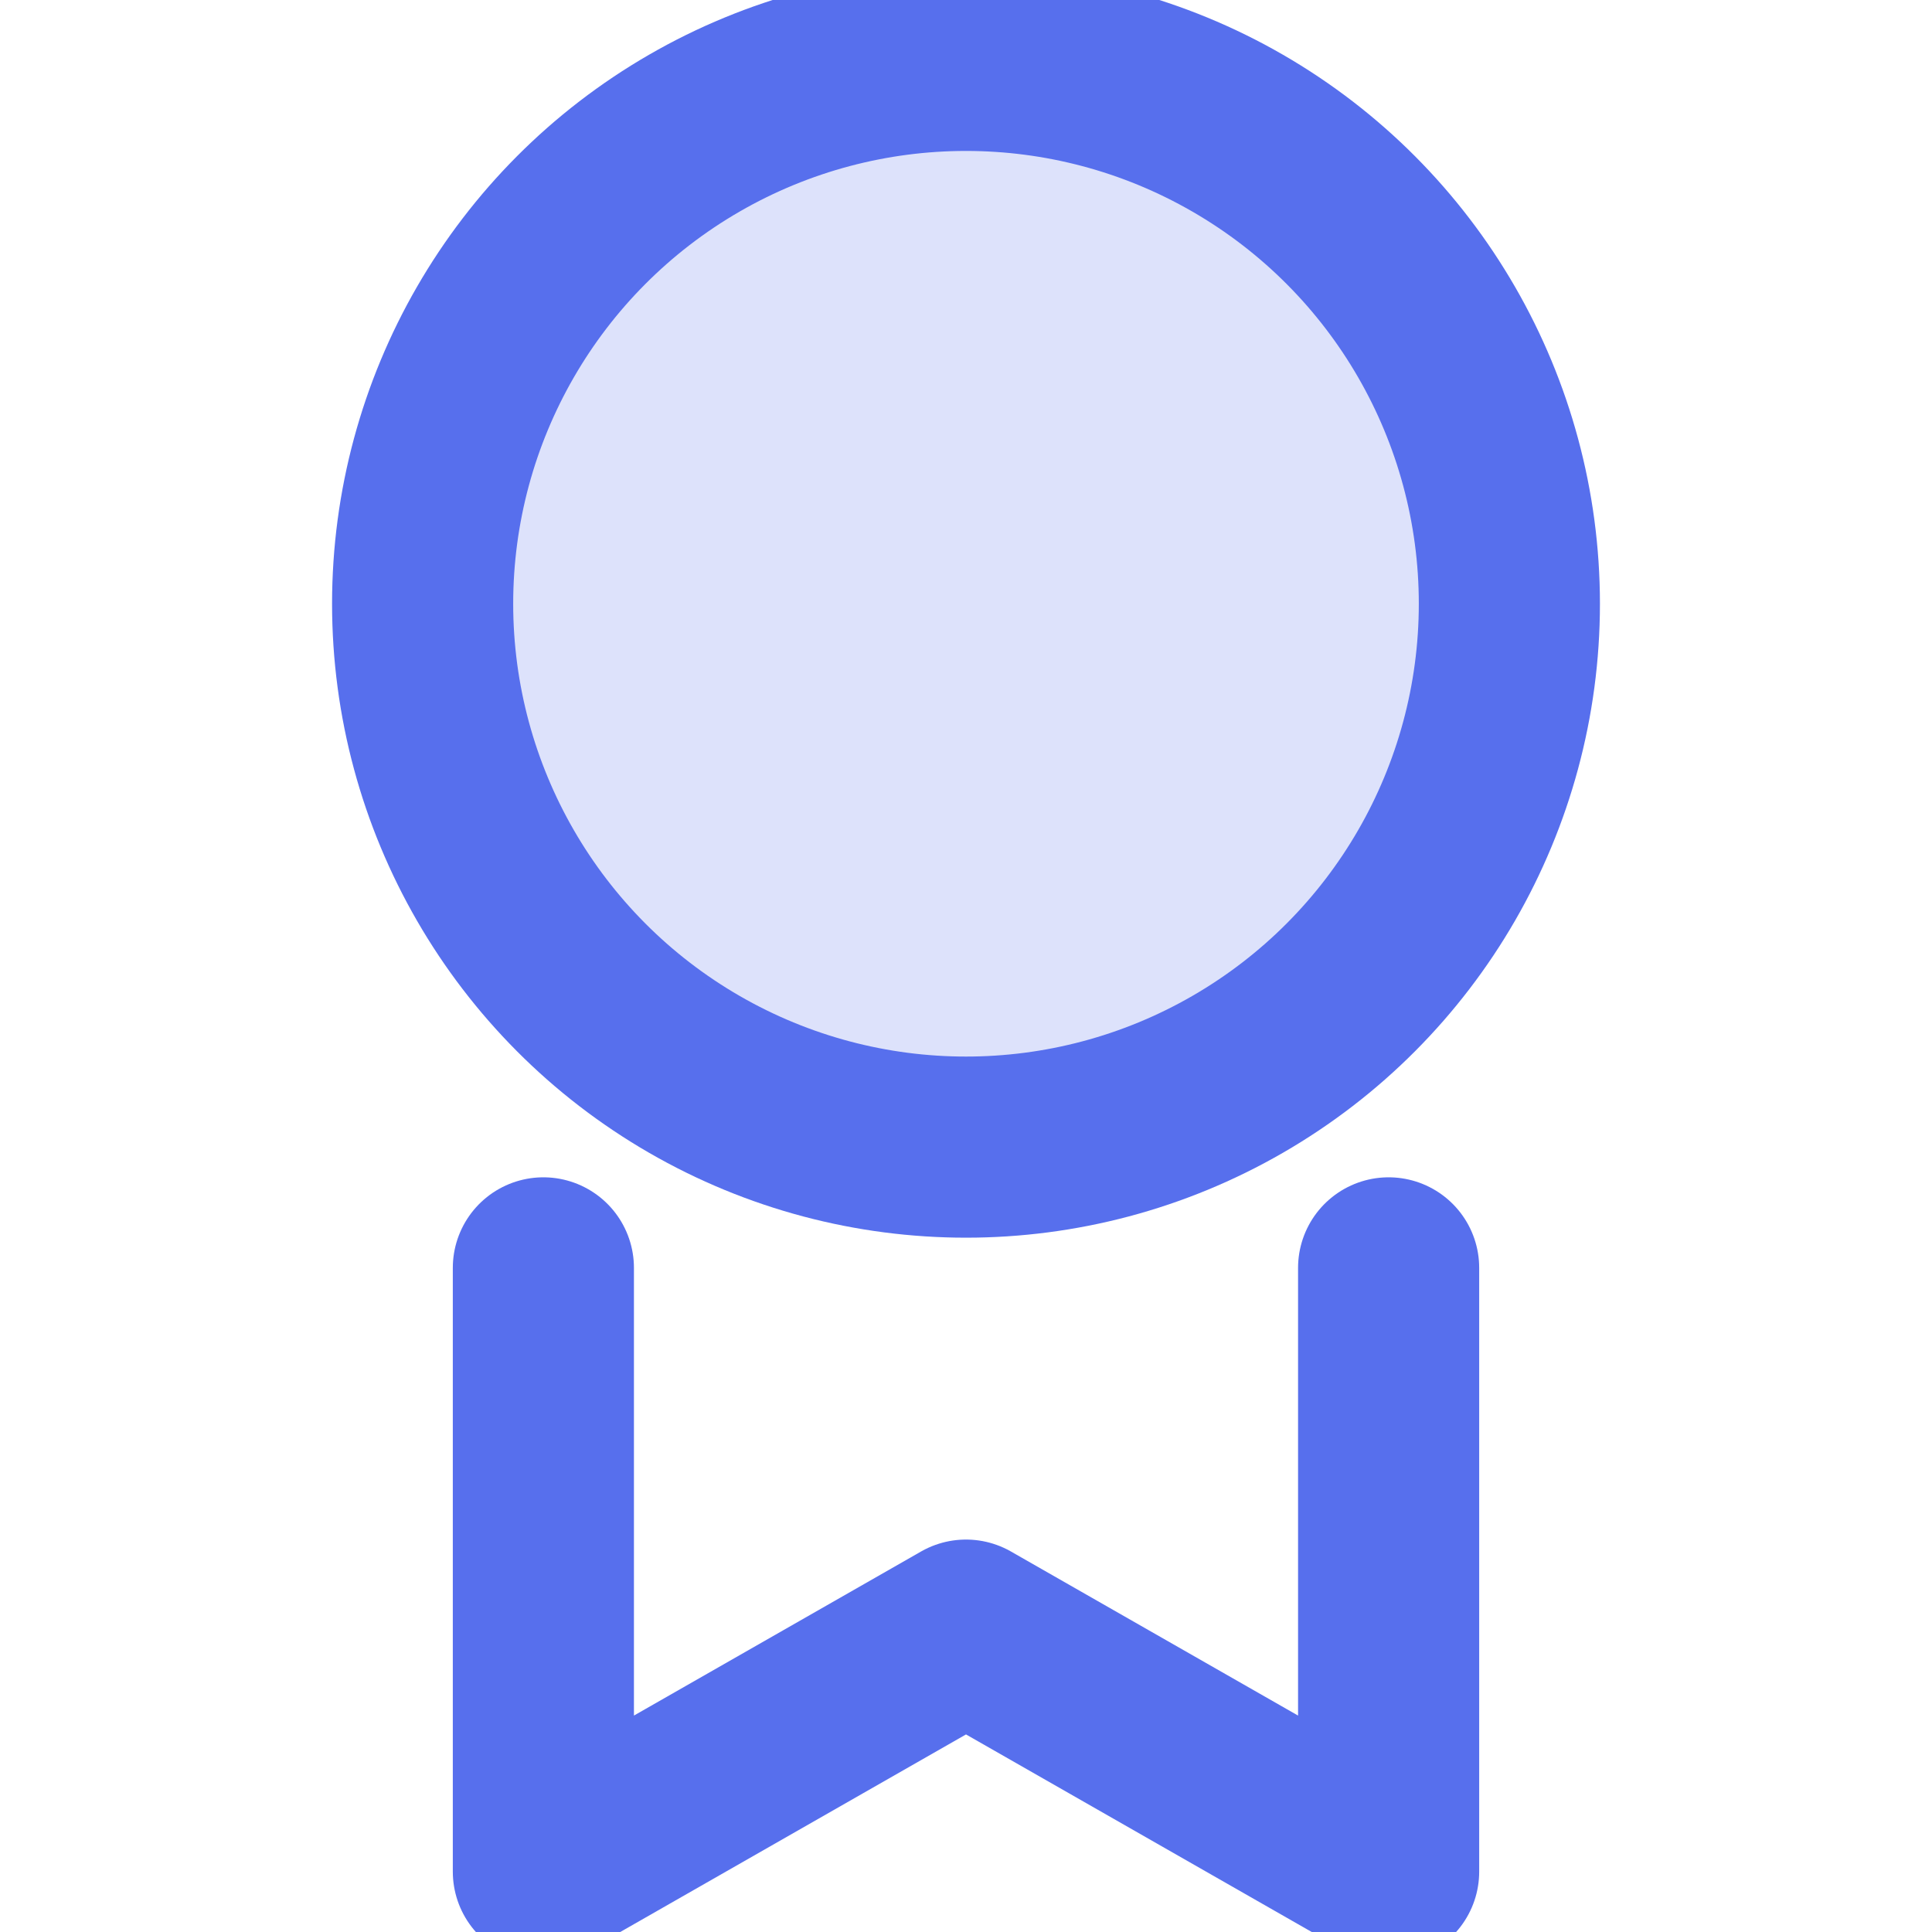 <svg xmlns="http://www.w3.org/2000/svg" xmlns:xlink="http://www.w3.org/1999/xlink" x="0px" y="0px" width="16px" height="16px" viewBox="0 0 16 16">
    <g transform="translate(0, 0)">
        <circle fill="#dde2fb" stroke="#576fed" stroke-width="1.5px" stroke-linecap="round" stroke-linejoin="round" stroke-miterlimit="10" cx="8" cy="5" r="4.5" data-cap="butt">
        </circle>
        <polyline fill="none" stroke="#576fed" stroke-width="1.5px" stroke-linecap="round" stroke-linejoin="round" stroke-miterlimit="10" points="11.5,10.5 11.5,15.5 8,13.5 4.5,15.5 4.5,10.5 " data-cap="butt" data-color="color-2">
        </polyline>
    </g>
</svg>